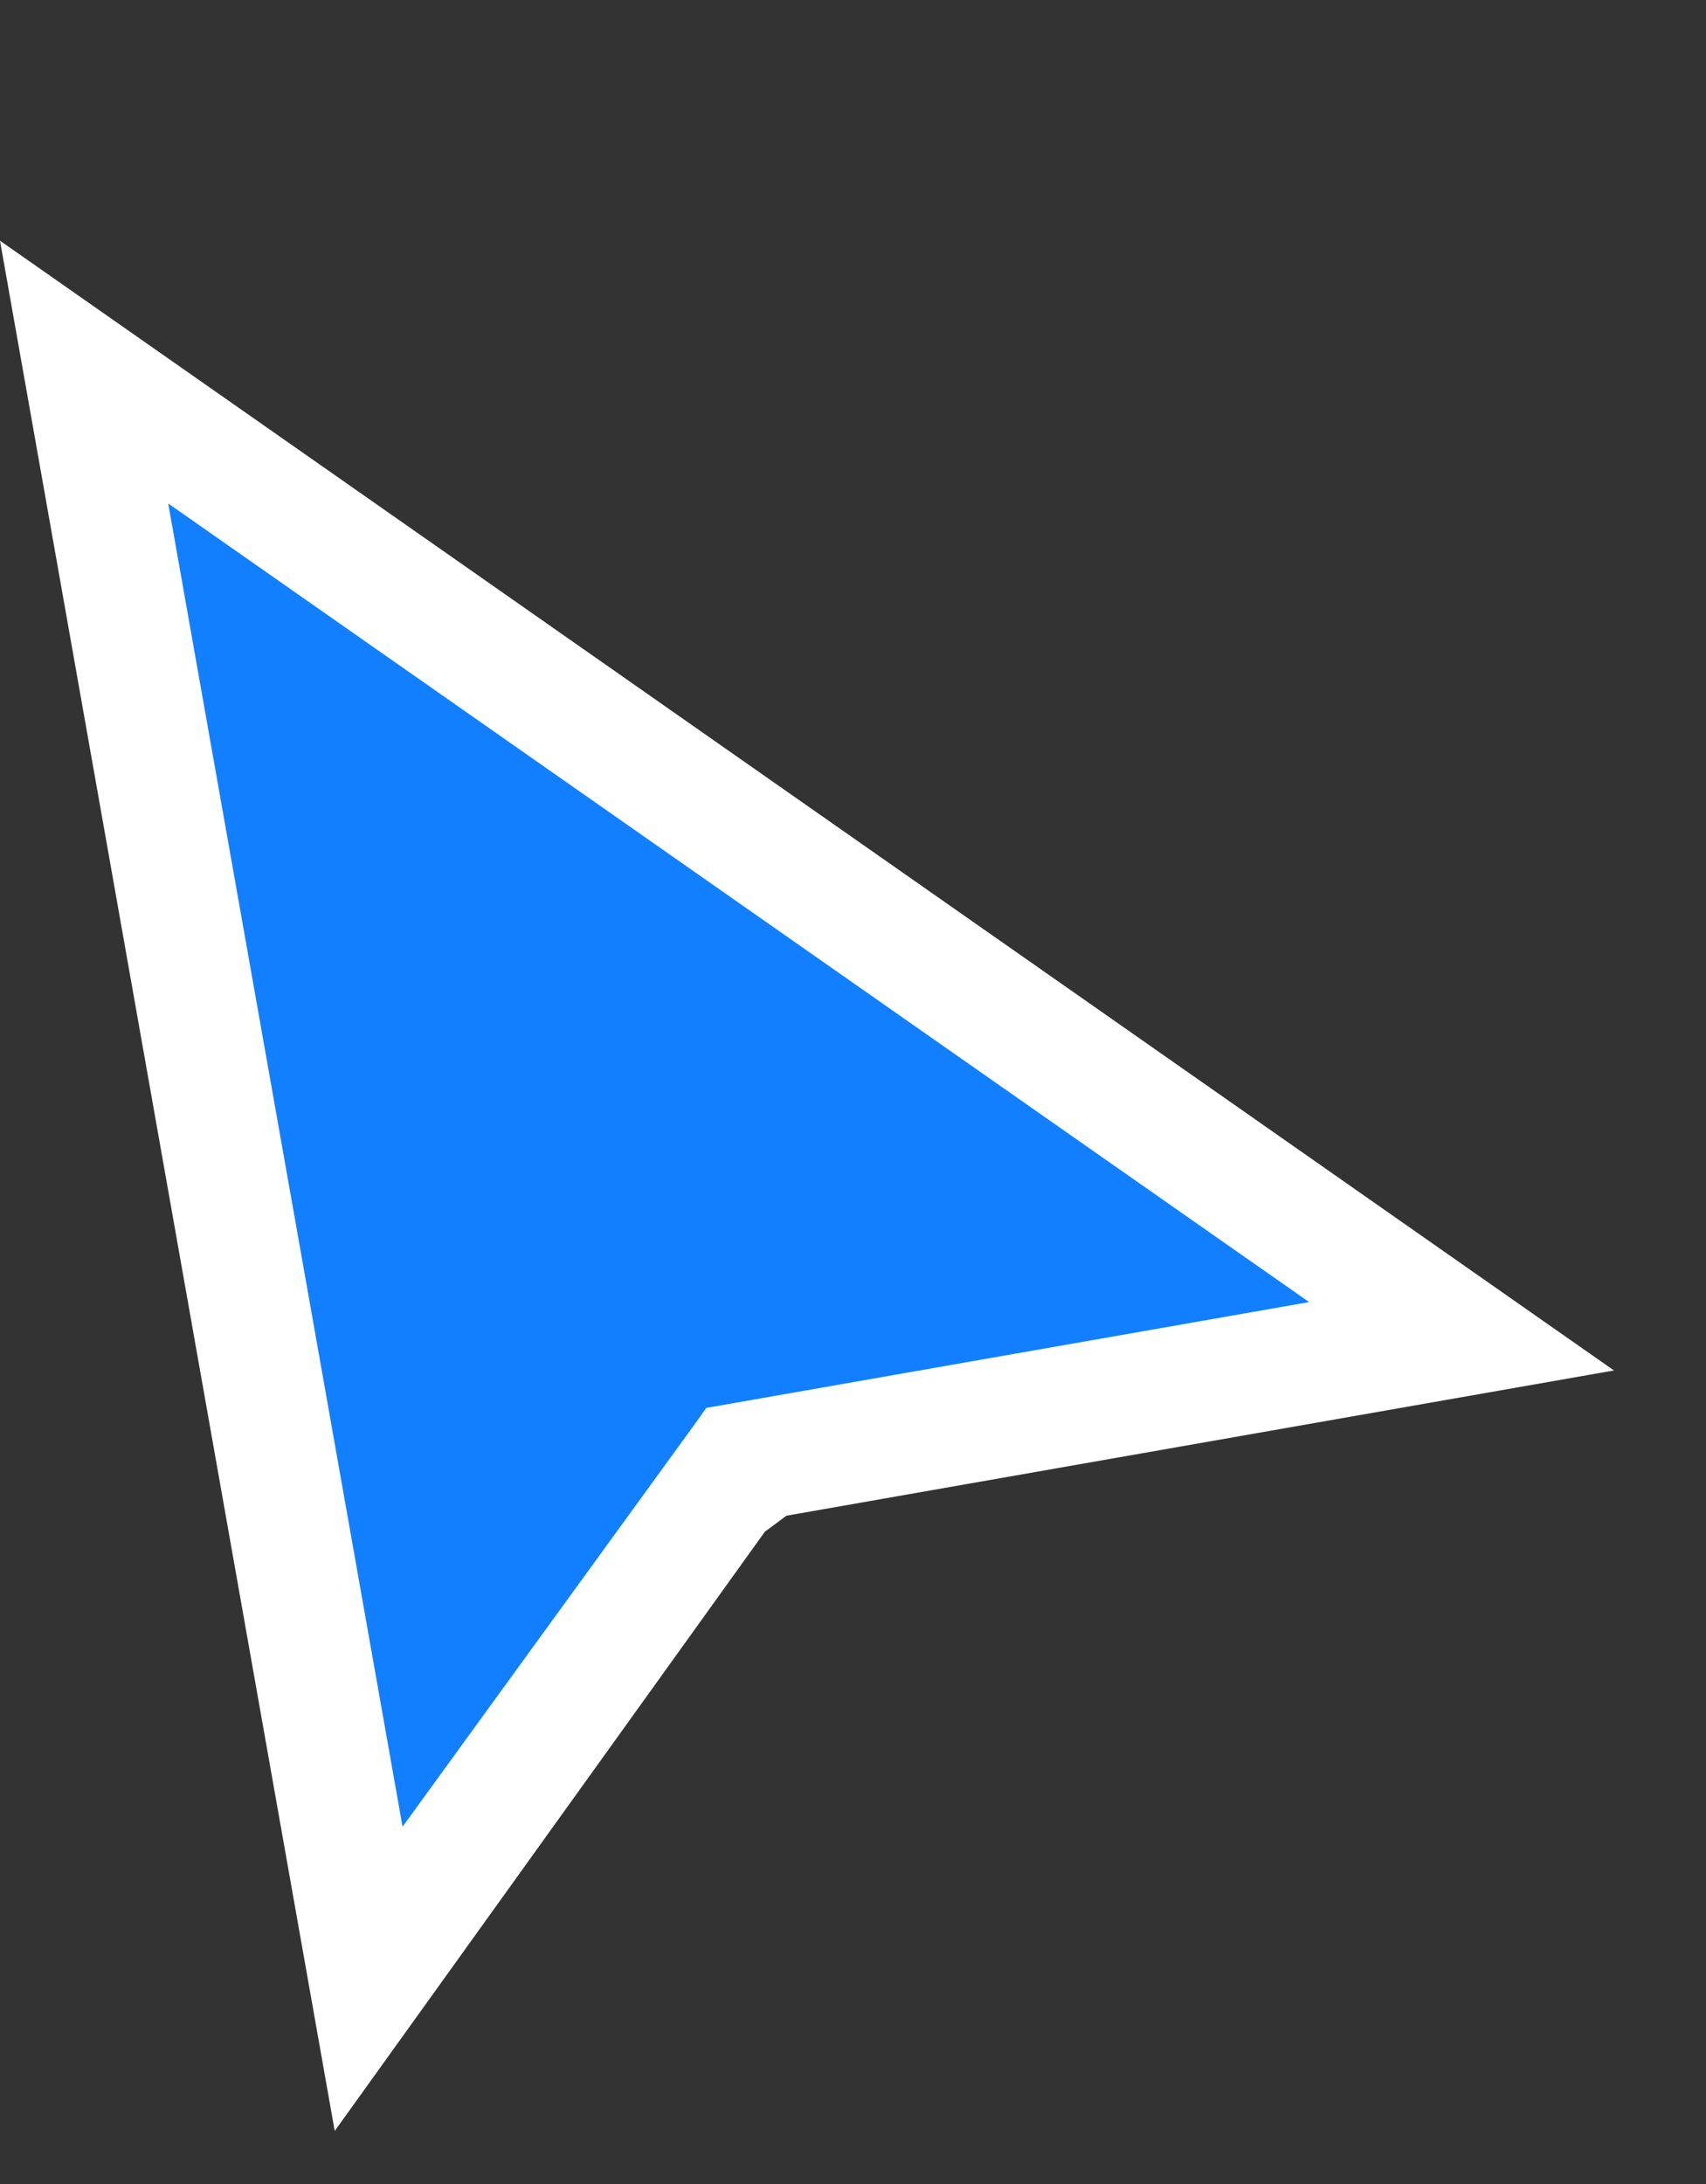 <svg width="25" height="32" viewBox="0 0 25 32" fill="none" xmlns="http://www.w3.org/2000/svg">
    <rect x="0" y="0" width="25" height="32" fill="#333333" stroke="none"/>
    <path d="M4.905 31.223L0 3.527L23.651 20.08L11.525 22.208L11.209 22.442L4.905 31.223Z" fill="white"/>
    <path d="M2.465 7.377L5.899 26.765L10.206 20.832L10.349 20.629L19.184 19.078L2.465 7.377Z" fill="#127FFF"/>
</svg>
